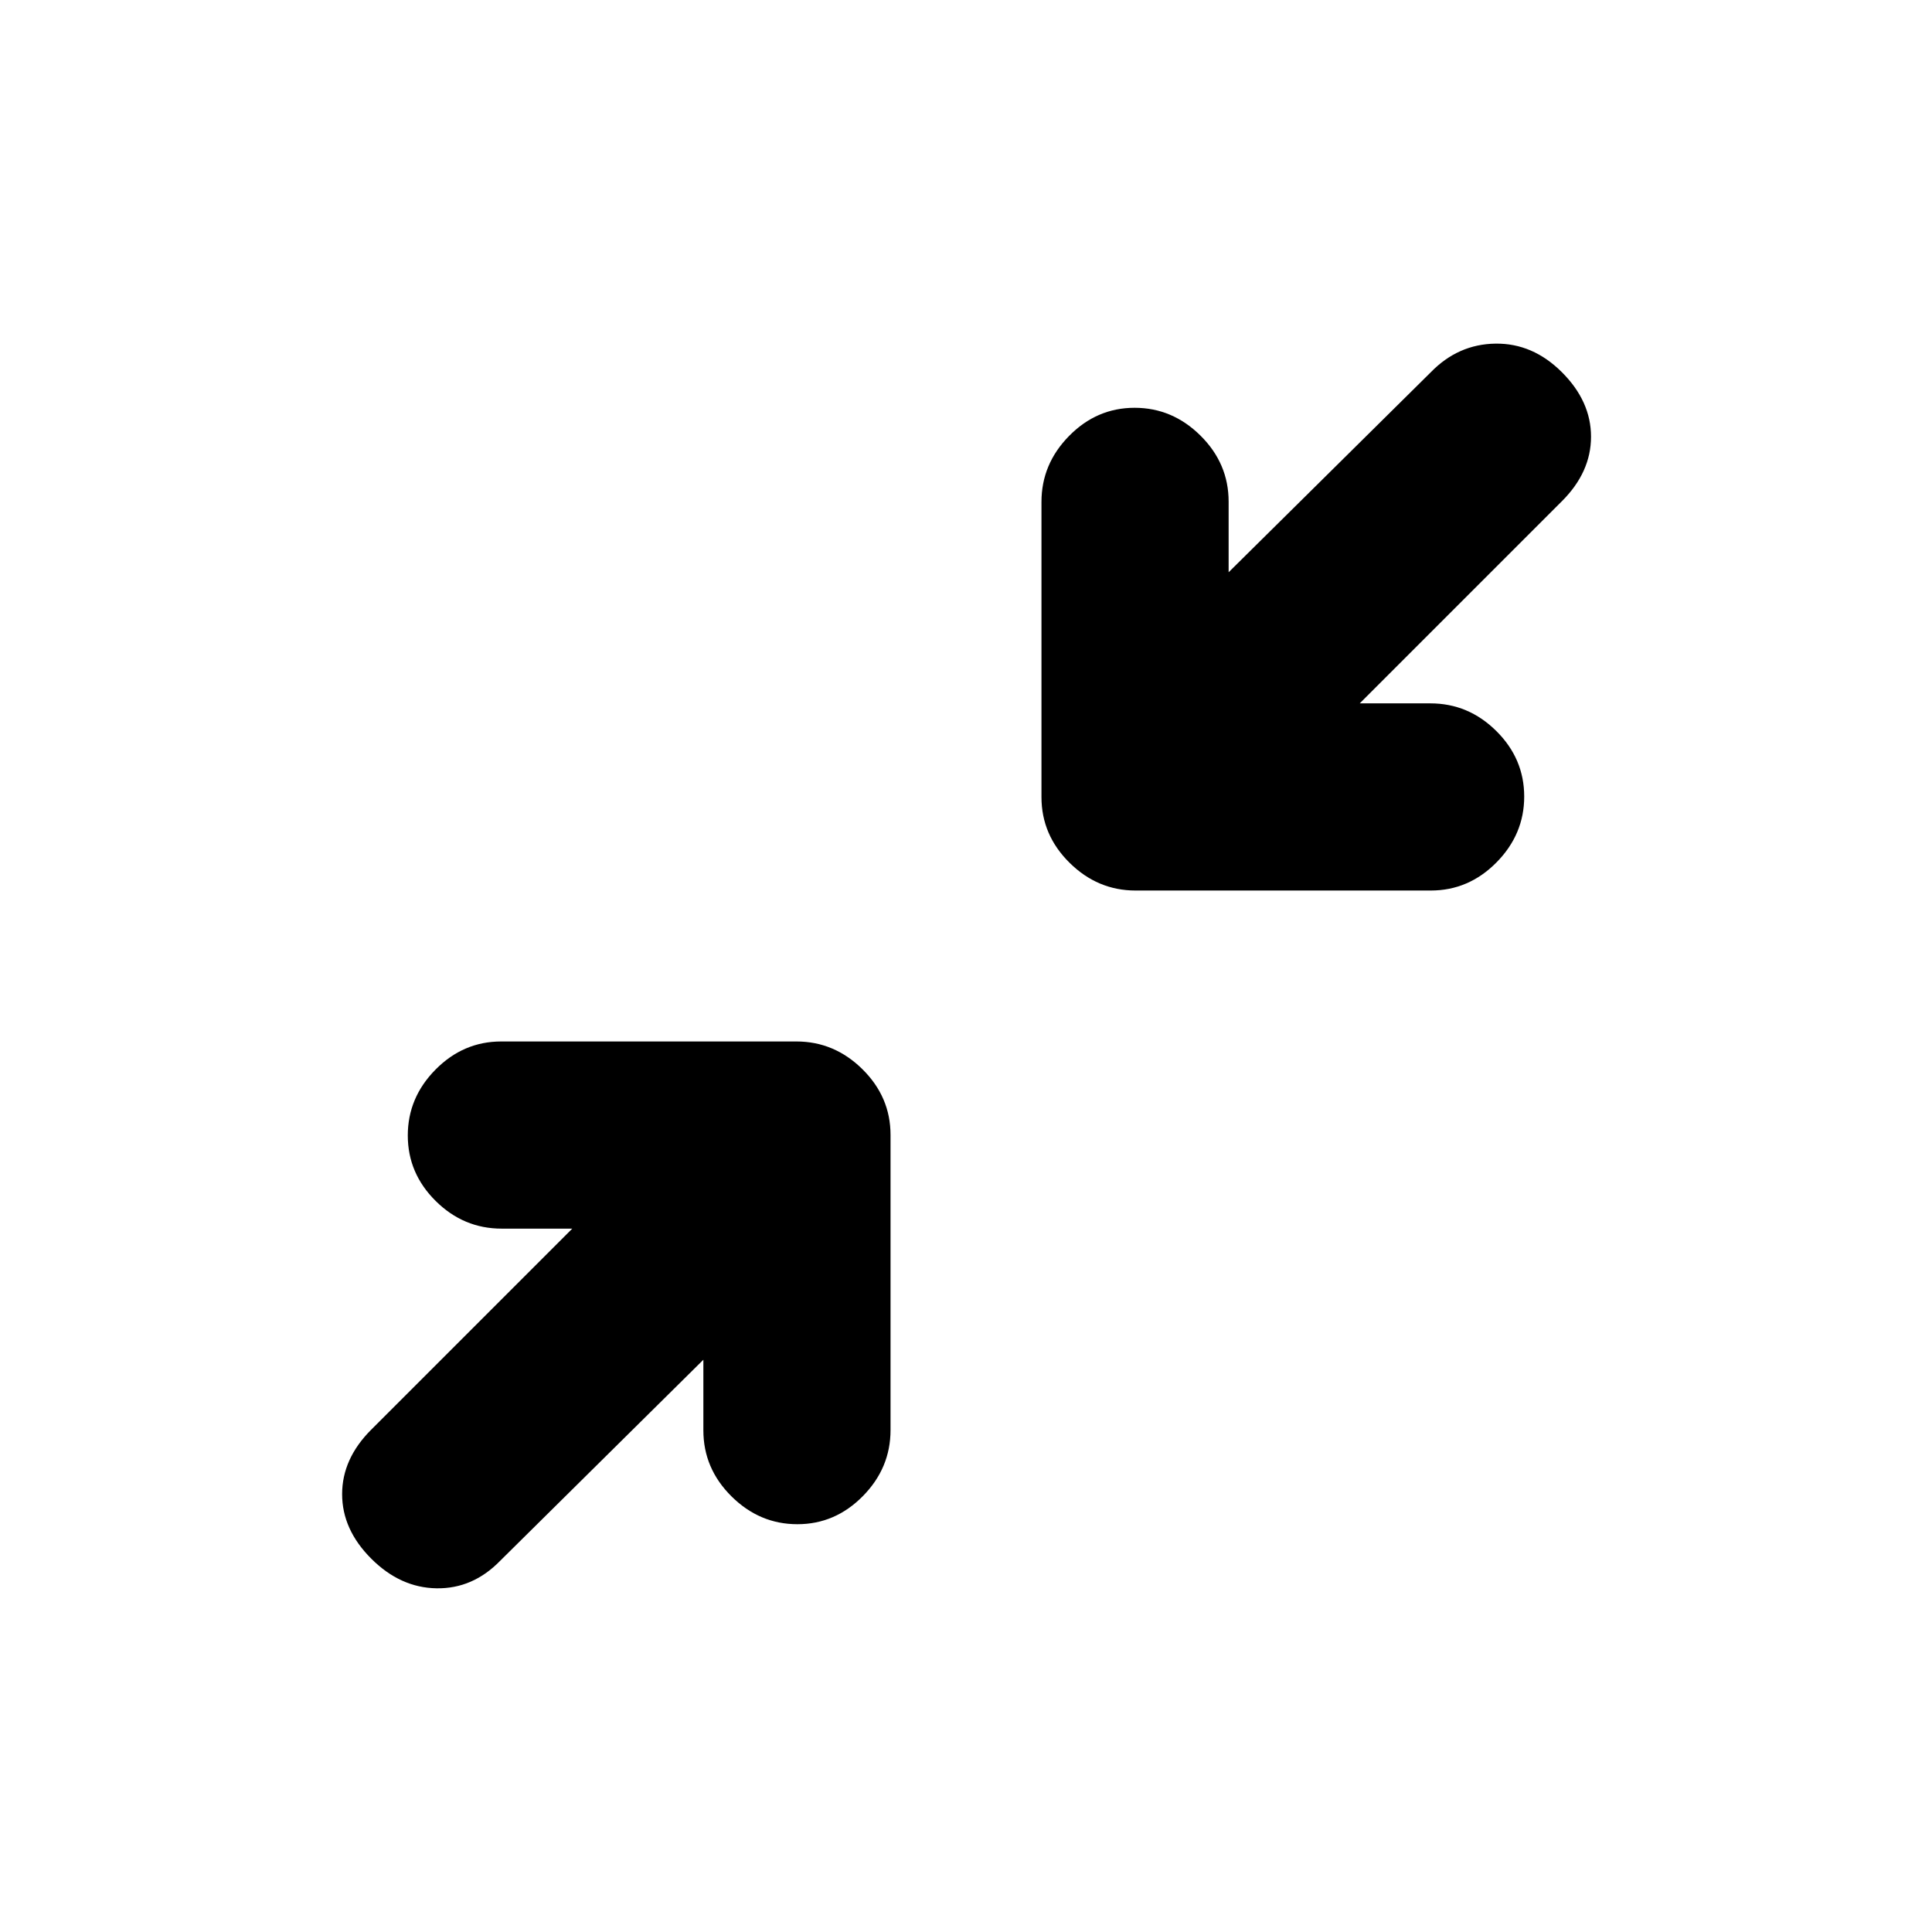 <svg xmlns="http://www.w3.org/2000/svg" height="20" viewBox="0 -960 960 960" width="20"><path d="m349.5-284.35-100.96 99.89q-13.59 13.96-31.61 13.68-18.02-.28-32.47-14.74Q170-199.98 170-217.57q0-17.58 14.46-32.04l99.89-99.89h-35.07q-18.95 0-32.8-13.75-13.85-13.74-13.85-32.54 0-18.8 13.79-32.75 13.79-13.96 32.65-13.96h146.65q18.87 0 32.82 13.79 13.96 13.79 13.96 32.65v146.65q0 18.87-13.75 32.82-13.74 13.96-32.54 13.96-18.8 0-32.75-13.85-13.96-13.85-13.96-32.8v-35.07ZM675.65-610.5h35.07q18.95 0 32.8 13.75 13.85 13.74 13.85 32.54 0 18.8-13.79 32.75-13.79 13.96-32.65 13.96H564.28q-18.87 0-32.82-13.79-13.96-13.79-13.96-32.65v-146.65q0-18.87 13.75-32.82 13.74-13.96 32.54-13.96 18.8 0 32.75 13.85 13.96 13.85 13.96 32.8v35.07l100.46-99.39q13.59-13.96 32.14-14.21t33.01 14.21q14.46 14.45 14.46 32.04t-14.46 32.04L675.65-610.5Z"/></svg>